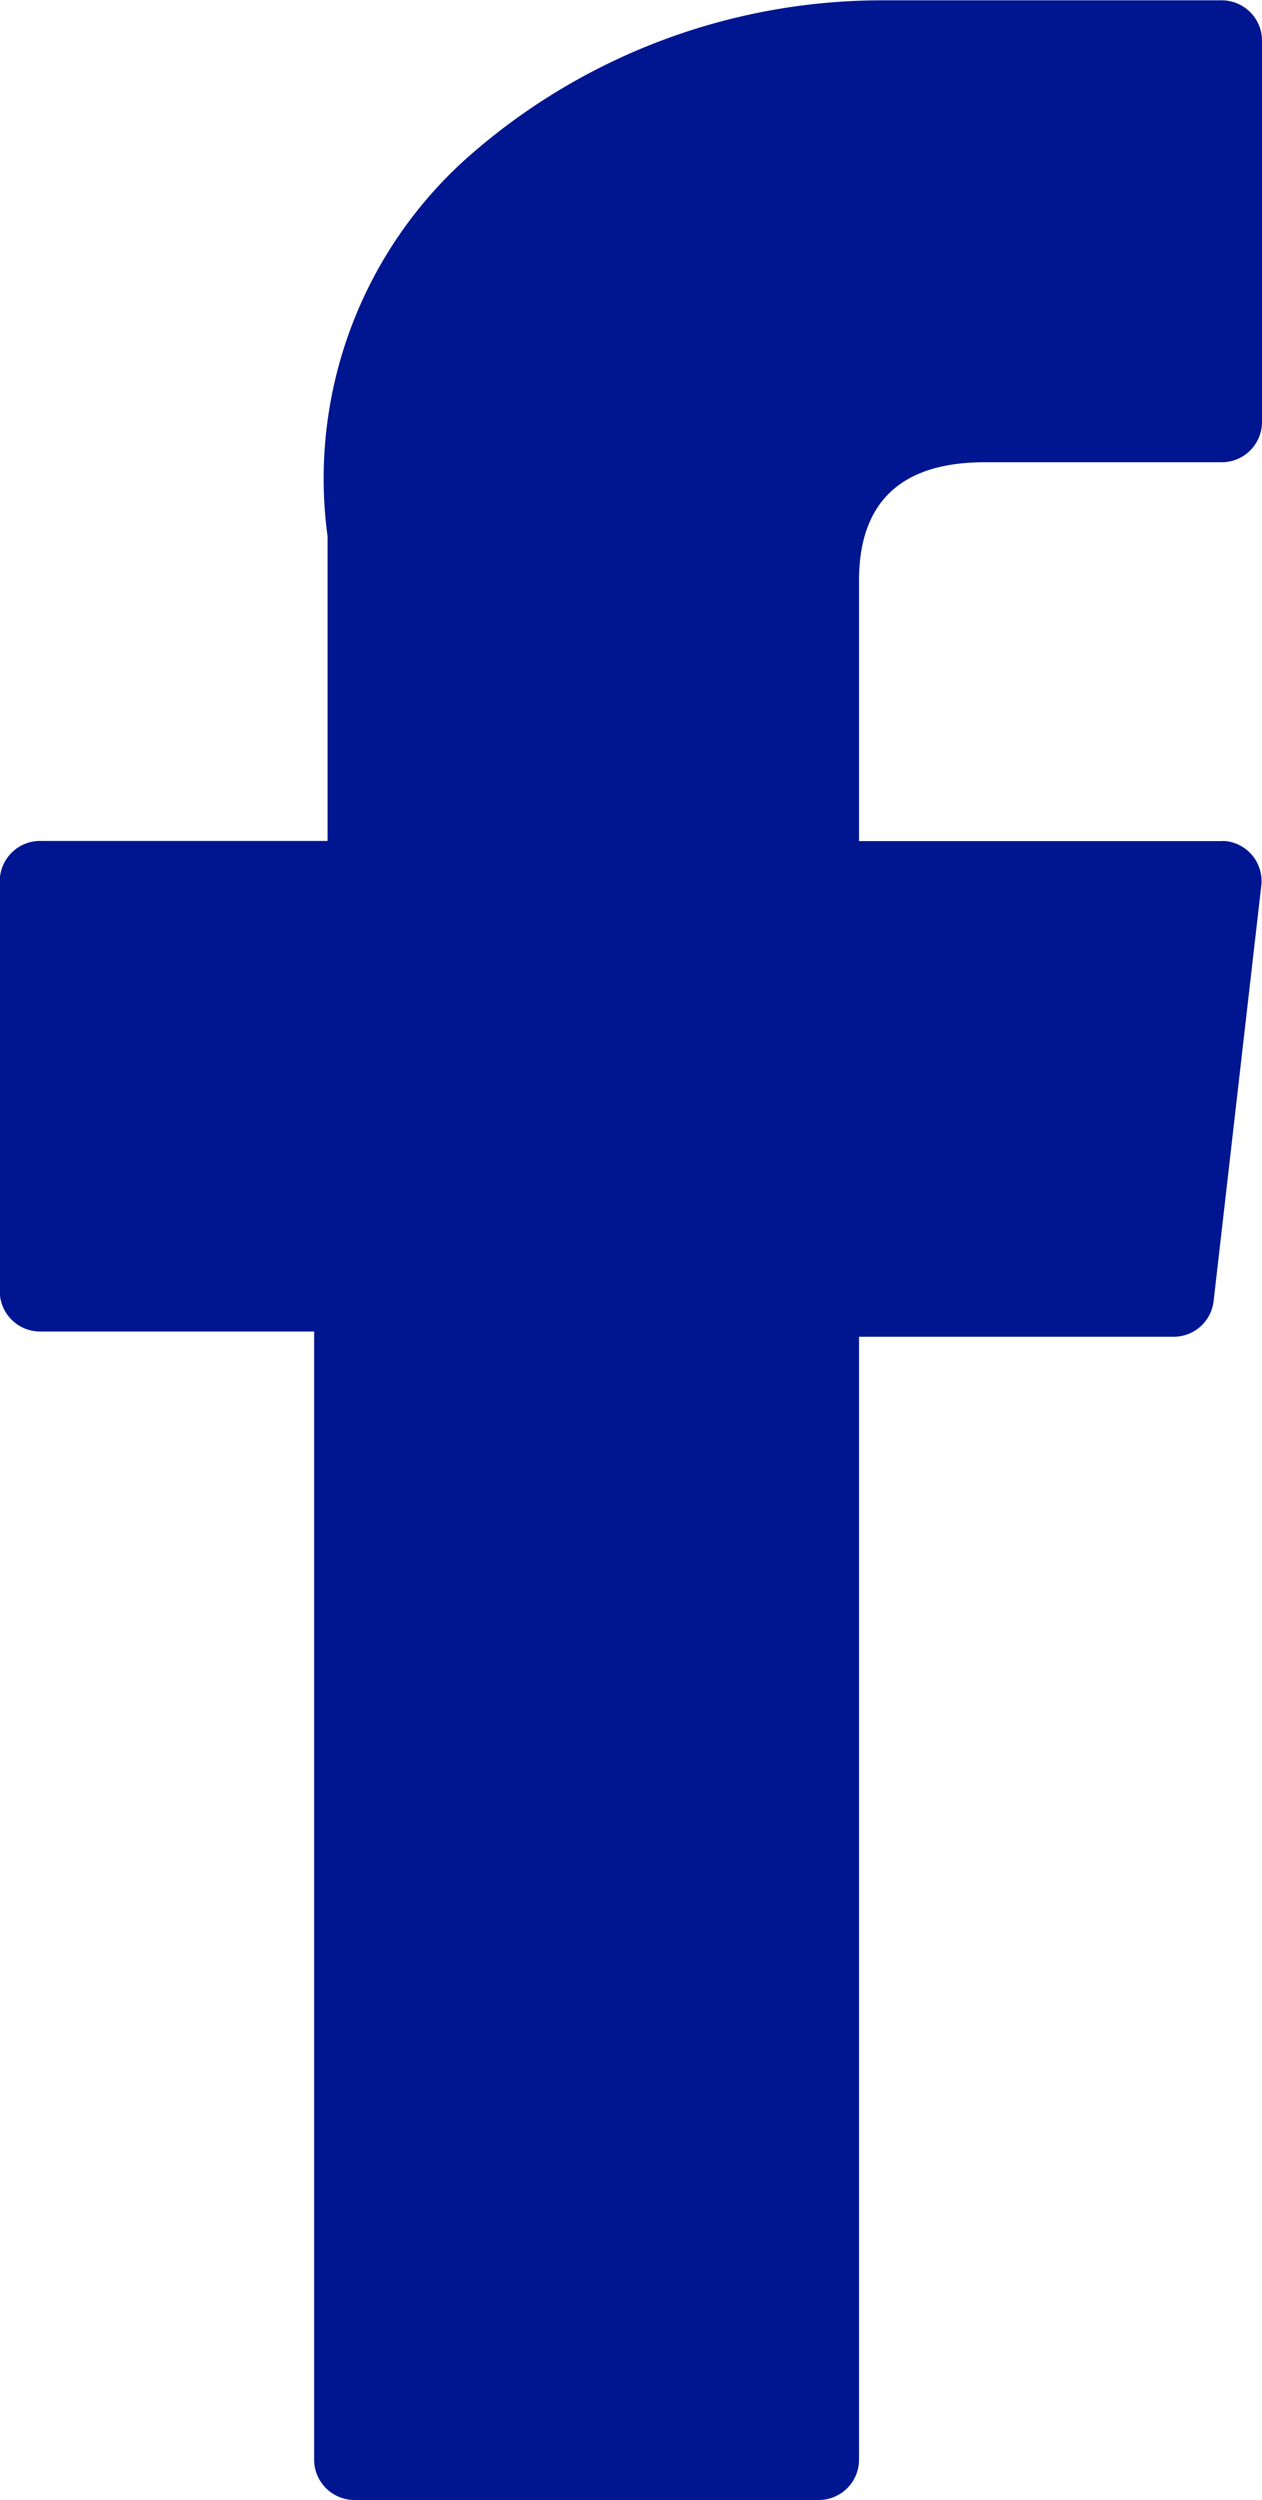 <svg xmlns="http://www.w3.org/2000/svg" width="15.881" height="31.438" viewBox="0 0 15.881 31.438">
  <path id="Path_31455" data-name="Path 31455" d="M163.427,18.028h3.446V32.215a.508.508,0,0,0,.507.507h5.843a.507.507,0,0,0,.507-.507V18.094h3.962a.506.506,0,0,0,.5-.448l.6-5.224a.506.506,0,0,0-.446-.561.444.444,0,0,0-.058,0H173.73V8.584c0-.987.531-1.487,1.58-1.487h2.984a.507.507,0,0,0,.507-.507V1.795a.507.507,0,0,0-.507-.507h-4.112c-.029,0-.094,0-.188,0a7.88,7.88,0,0,0-5.152,1.942,5.408,5.408,0,0,0-1.8,4.8v3.829h-3.618a.507.507,0,0,0-.507.507v5.156A.507.507,0,0,0,163.427,18.028Z" transform="translate(-162.92 -1.284)" fill="#001691"/>
</svg>
